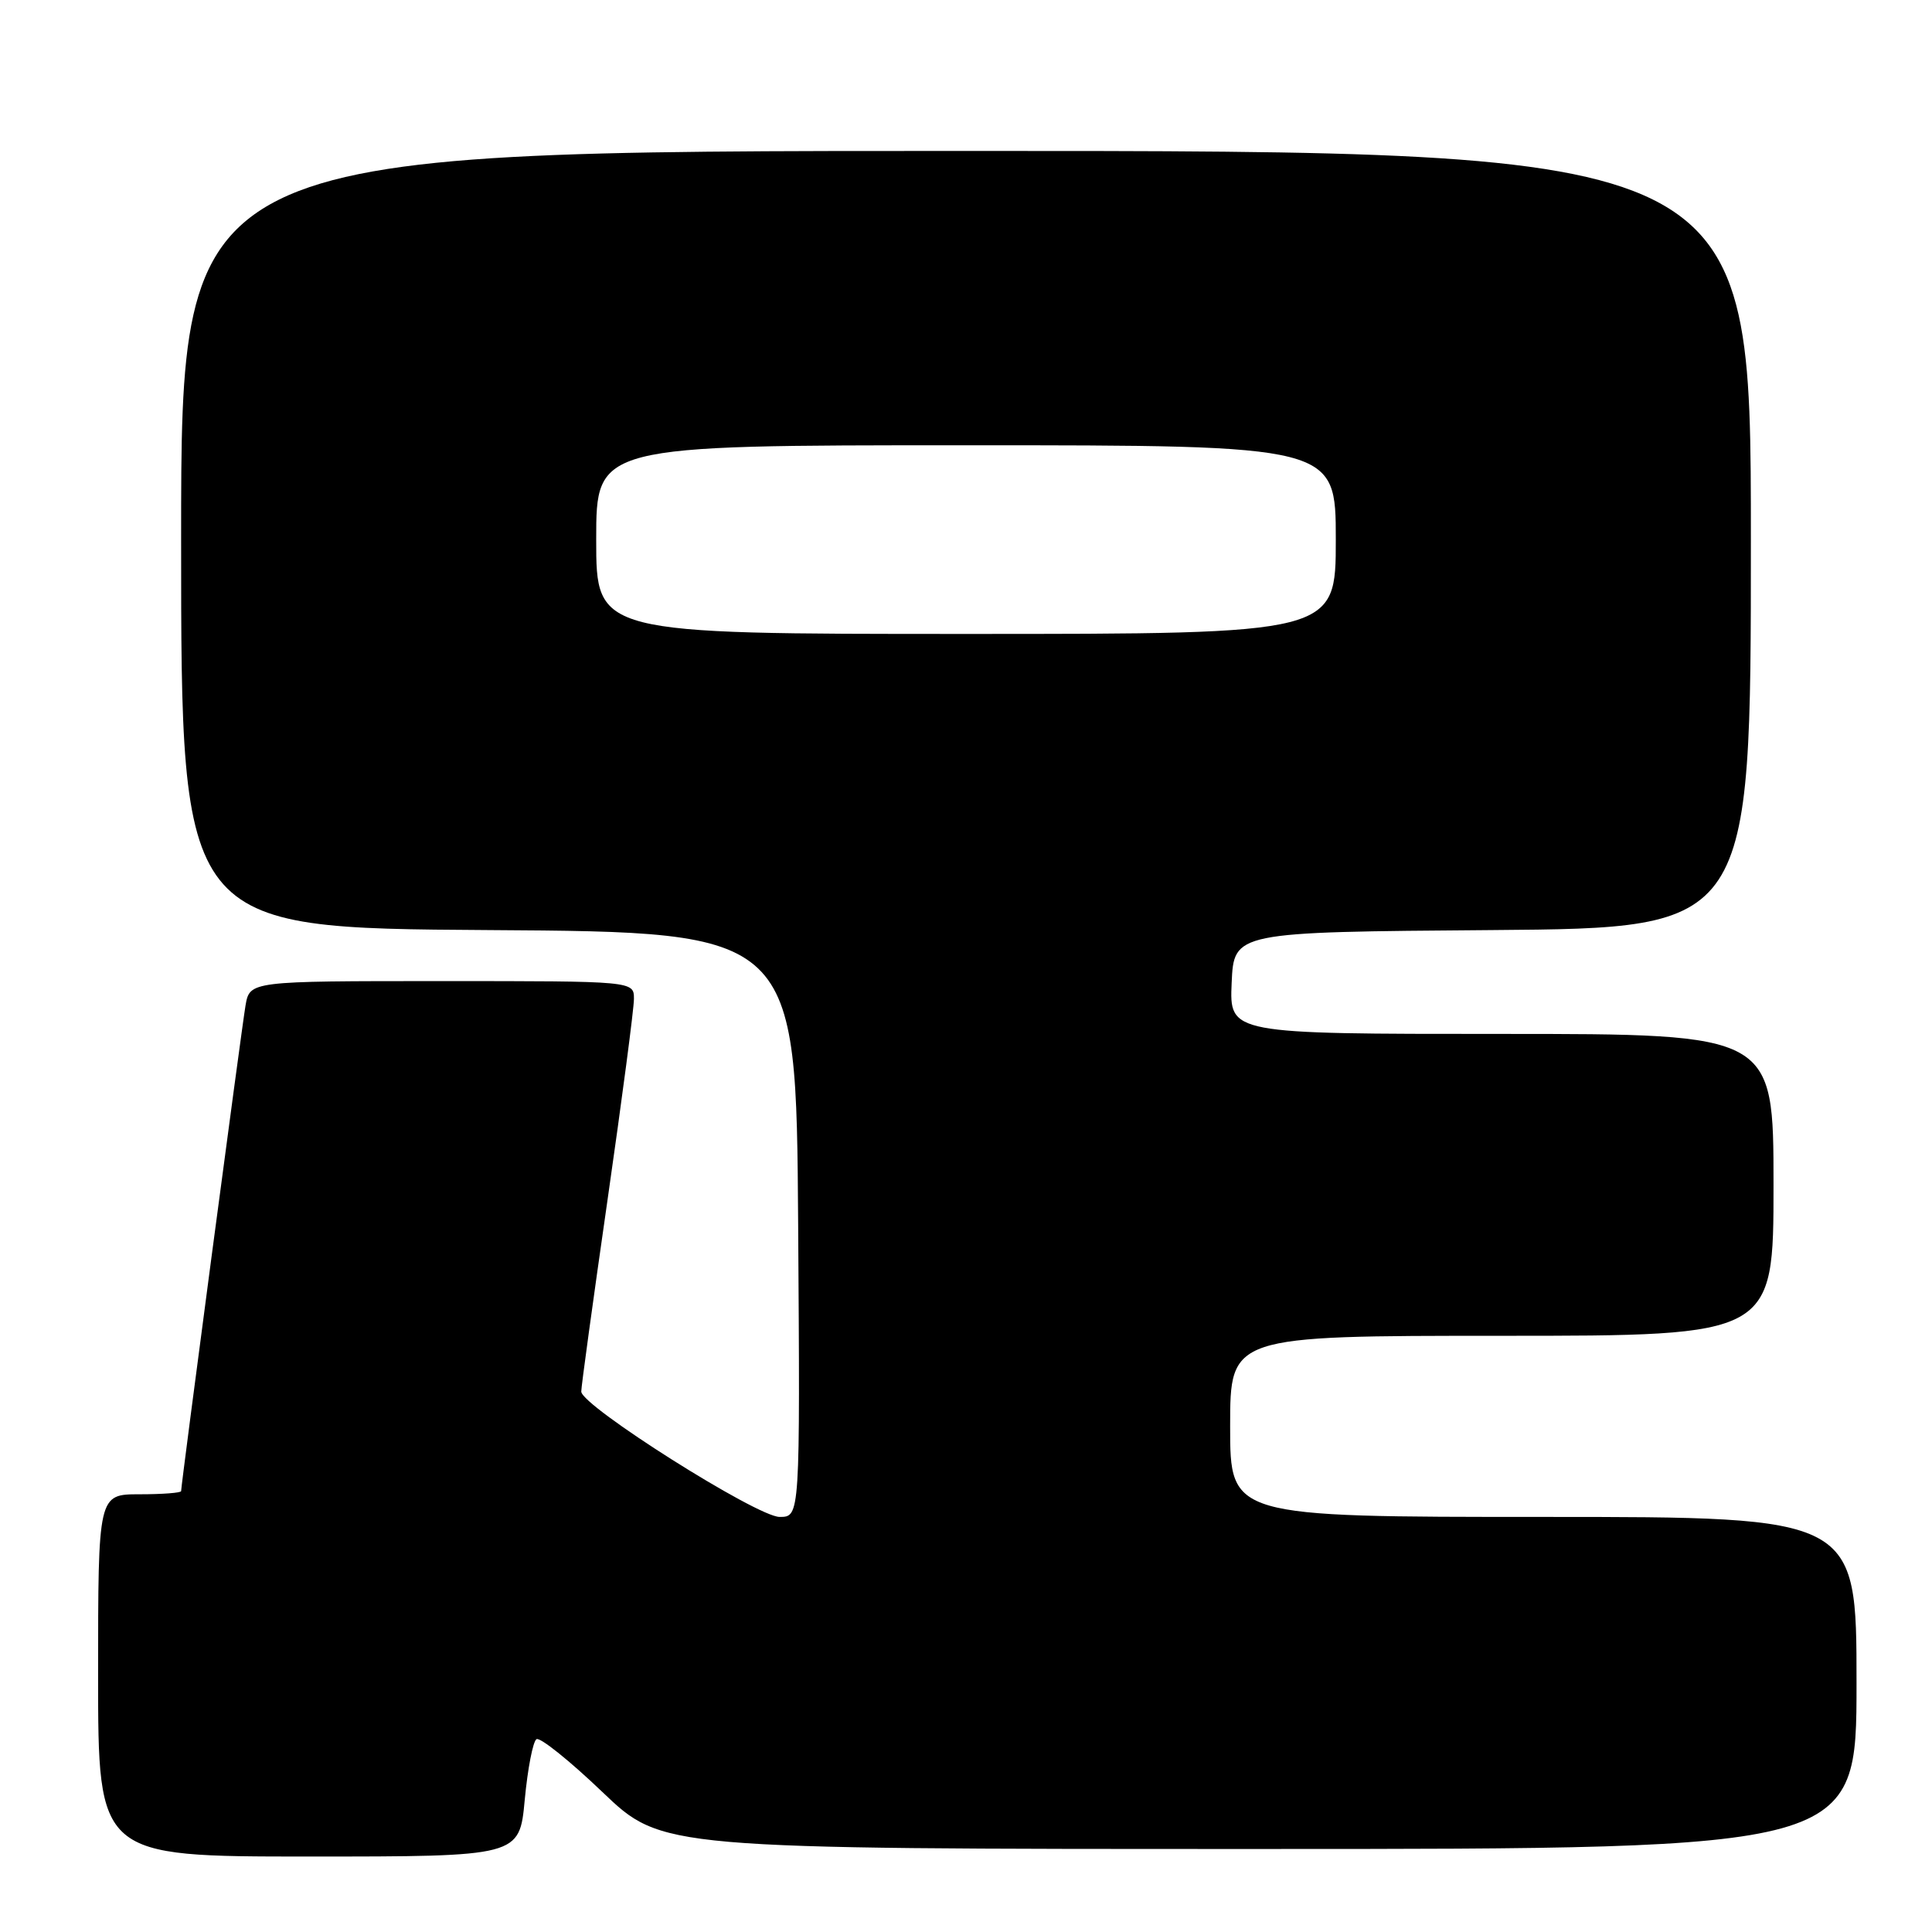 <?xml version="1.0" encoding="UTF-8" standalone="no"?>
<!DOCTYPE svg PUBLIC "-//W3C//DTD SVG 1.1//EN" "http://www.w3.org/Graphics/SVG/1.1/DTD/svg11.dtd" >
<svg xmlns="http://www.w3.org/2000/svg" xmlns:xlink="http://www.w3.org/1999/xlink" version="1.1" viewBox="0 0 256 256">
 <g >
 <path fill="currentColor"
d=" M 69.53 238.49 C 69.92 234.35 70.62 230.73 71.09 230.45 C 71.56 230.16 75.49 233.31 79.83 237.46 C 87.72 245.00 87.72 245.00 166.86 245.00 C 246.00 245.00 246.00 245.00 246.00 223.00 C 246.00 201.00 246.00 201.00 204.50 201.00 C 163.00 201.00 163.00 201.00 163.00 189.00 C 163.00 177.00 163.00 177.00 199.00 177.00 C 235.00 177.00 235.00 177.00 235.00 157.00 C 235.00 137.00 235.00 137.00 198.95 137.00 C 162.91 137.00 162.91 137.00 163.20 130.25 C 163.50 123.50 163.50 123.50 197.75 123.24 C 232.00 122.97 232.00 122.97 232.00 71.49 C 232.00 20.00 232.00 20.00 128.00 20.00 C 24.00 20.00 24.00 20.00 24.00 71.49 C 24.00 122.98 24.00 122.98 64.75 123.24 C 105.50 123.50 105.50 123.50 105.76 162.25 C 106.02 201.00 106.02 201.00 103.30 201.00 C 100.31 201.00 77.05 186.30 77.02 184.39 C 77.01 183.78 78.58 172.35 80.50 159.00 C 82.42 145.65 84.00 133.66 84.00 132.36 C 84.00 130.00 84.00 130.00 58.55 130.00 C 33.09 130.00 33.09 130.00 32.53 133.25 C 32.01 136.31 24.00 196.68 24.00 197.58 C 24.00 197.81 21.52 198.00 18.50 198.00 C 13.00 198.00 13.00 198.00 13.00 222.00 C 13.00 246.00 13.00 246.00 40.91 246.00 C 68.83 246.00 68.83 246.00 69.53 238.49 Z  M 79.00 71.50 C 79.00 59.00 79.00 59.00 128.00 59.00 C 177.00 59.00 177.00 59.00 177.00 71.50 C 177.00 84.00 177.00 84.00 128.00 84.00 C 79.00 84.00 79.00 84.00 79.00 71.50 Z "/>
</g>
</svg>